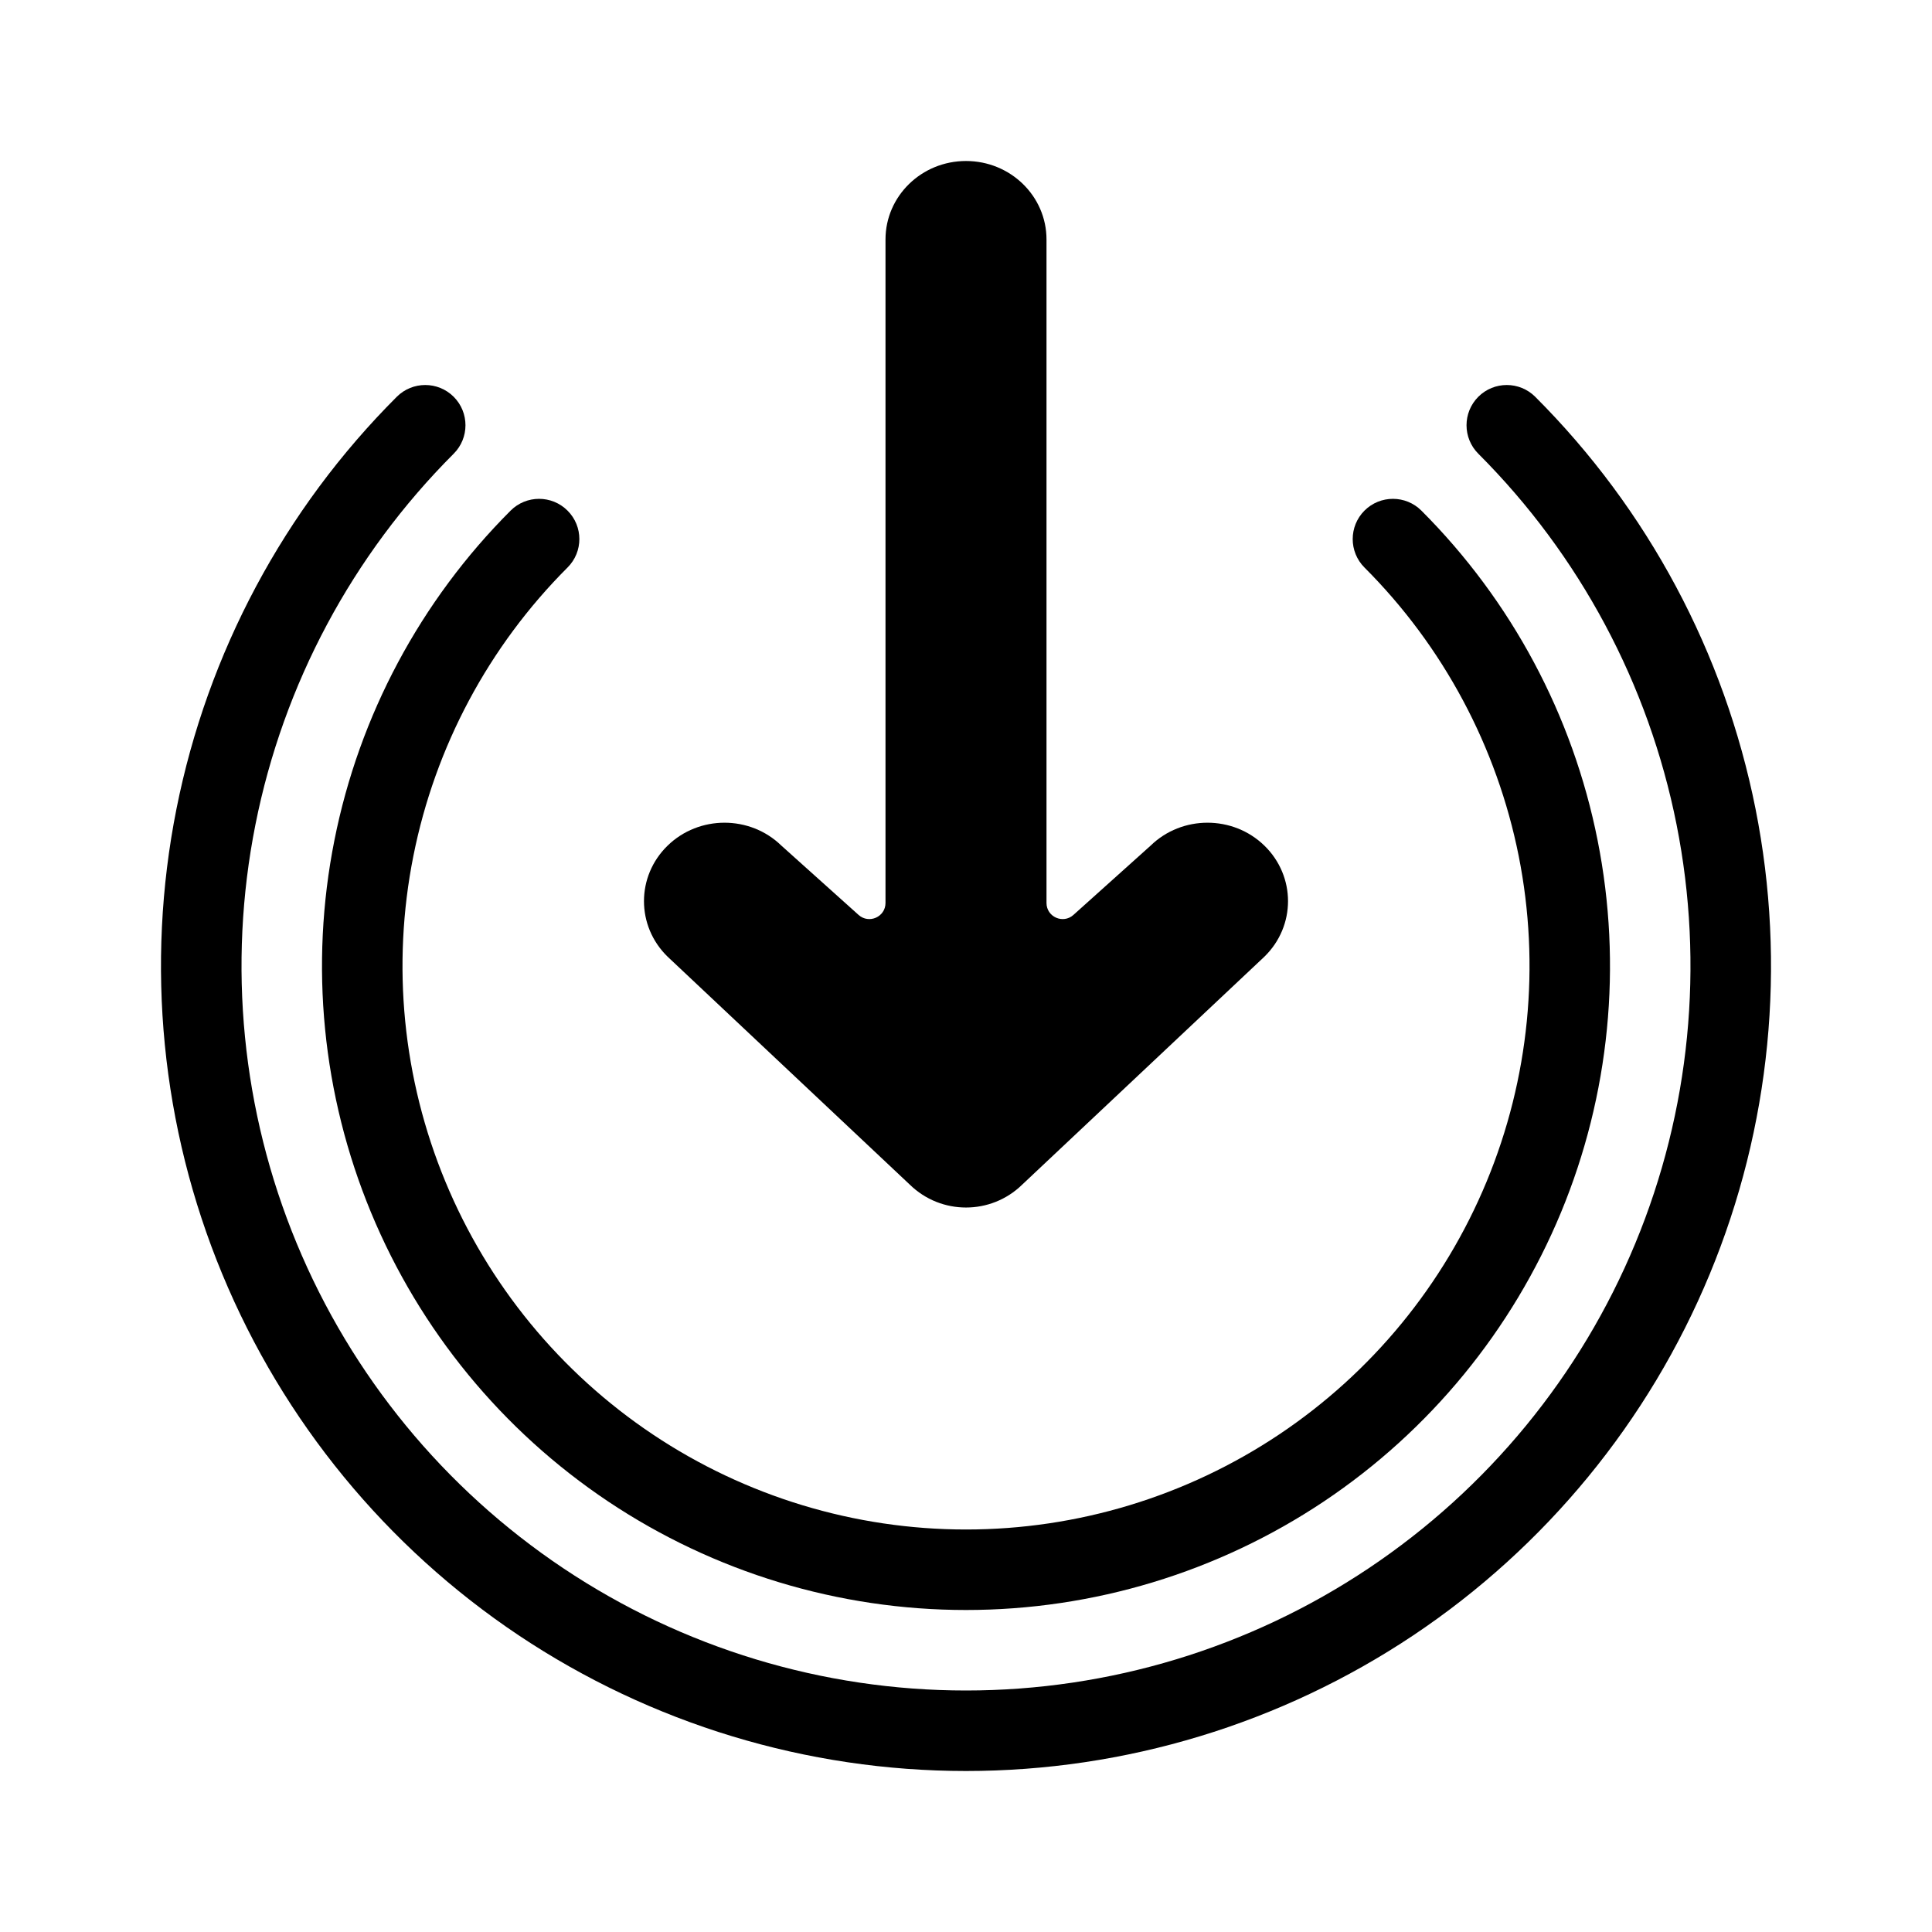 <svg width="24" height="24" viewBox="0 0 24 24" fill="none" xmlns="http://www.w3.org/2000/svg">
<path d="M15.707 10.505C15.317 10.125 14.683 10.125 14.293 10.505L13.334 11.366C13.205 11.481 13 11.39 13 11.217L13 2.975C13 2.436 12.552 2 12 2C11.448 2 11 2.436 11 2.975L11 11.217C11 11.39 10.795 11.481 10.666 11.366L9.707 10.505C9.317 10.125 8.683 10.125 8.293 10.505C7.902 10.886 7.902 11.503 8.293 11.884L11.302 14.716C11.69 15.095 12.31 15.095 12.698 14.716L15.707 11.884C16.098 11.503 16.098 10.886 15.707 10.505Z" fill="currentColor"/>
<path d="M5.636 5.636C5.831 5.441 5.831 5.124 5.636 4.929C5.441 4.734 5.124 4.734 4.929 4.929C3.53 6.327 2.578 8.109 2.192 10.049C1.806 11.989 2.004 14 2.761 15.827C3.518 17.654 4.8 19.216 6.444 20.315C8.089 21.413 10.022 22 12 22C13.978 22 15.911 21.413 17.556 20.315C19.2 19.216 20.482 17.654 21.239 15.827C21.996 14 22.194 11.989 21.808 10.049C21.422 8.109 20.47 6.327 19.071 4.929C18.876 4.734 18.559 4.734 18.364 4.929C18.169 5.124 18.169 5.441 18.364 5.636C19.623 6.895 20.48 8.498 20.827 10.244C21.174 11.99 20.996 13.8 20.315 15.444C19.634 17.089 18.48 18.494 17 19.483C15.52 20.472 13.78 21 12 21C10.22 21 8.48 20.472 7 19.483C5.52 18.494 4.366 17.089 3.685 15.444C3.004 13.8 2.826 11.99 3.173 10.244C3.52 8.498 4.377 6.895 5.636 5.636Z" fill="currentColor"/>
<path d="M7.05 7.05C7.246 6.855 7.246 6.538 7.05 6.343C6.855 6.148 6.538 6.148 6.343 6.343C5.224 7.462 4.462 8.887 4.154 10.439C3.845 11.991 4.003 13.6 4.609 15.062C5.214 16.523 6.24 17.773 7.555 18.652C8.871 19.531 10.418 20 12 20C13.582 20 15.129 19.531 16.445 18.652C17.76 17.773 18.785 16.523 19.391 15.062C19.997 13.6 20.155 11.991 19.846 10.439C19.538 8.887 18.776 7.462 17.657 6.343C17.462 6.148 17.145 6.148 16.95 6.343C16.755 6.538 16.755 6.855 16.95 7.05C17.929 8.029 18.595 9.276 18.866 10.634C19.136 11.992 18.997 13.4 18.467 14.679C17.937 15.958 17.04 17.051 15.889 17.82C14.738 18.589 13.384 19 12 19C10.616 19 9.262 18.589 8.111 17.82C6.96 17.051 6.063 15.958 5.533 14.679C5.003 13.4 4.864 11.992 5.135 10.634C5.405 9.276 6.071 8.029 7.05 7.05Z" fill="currentColor"/>
</svg>
